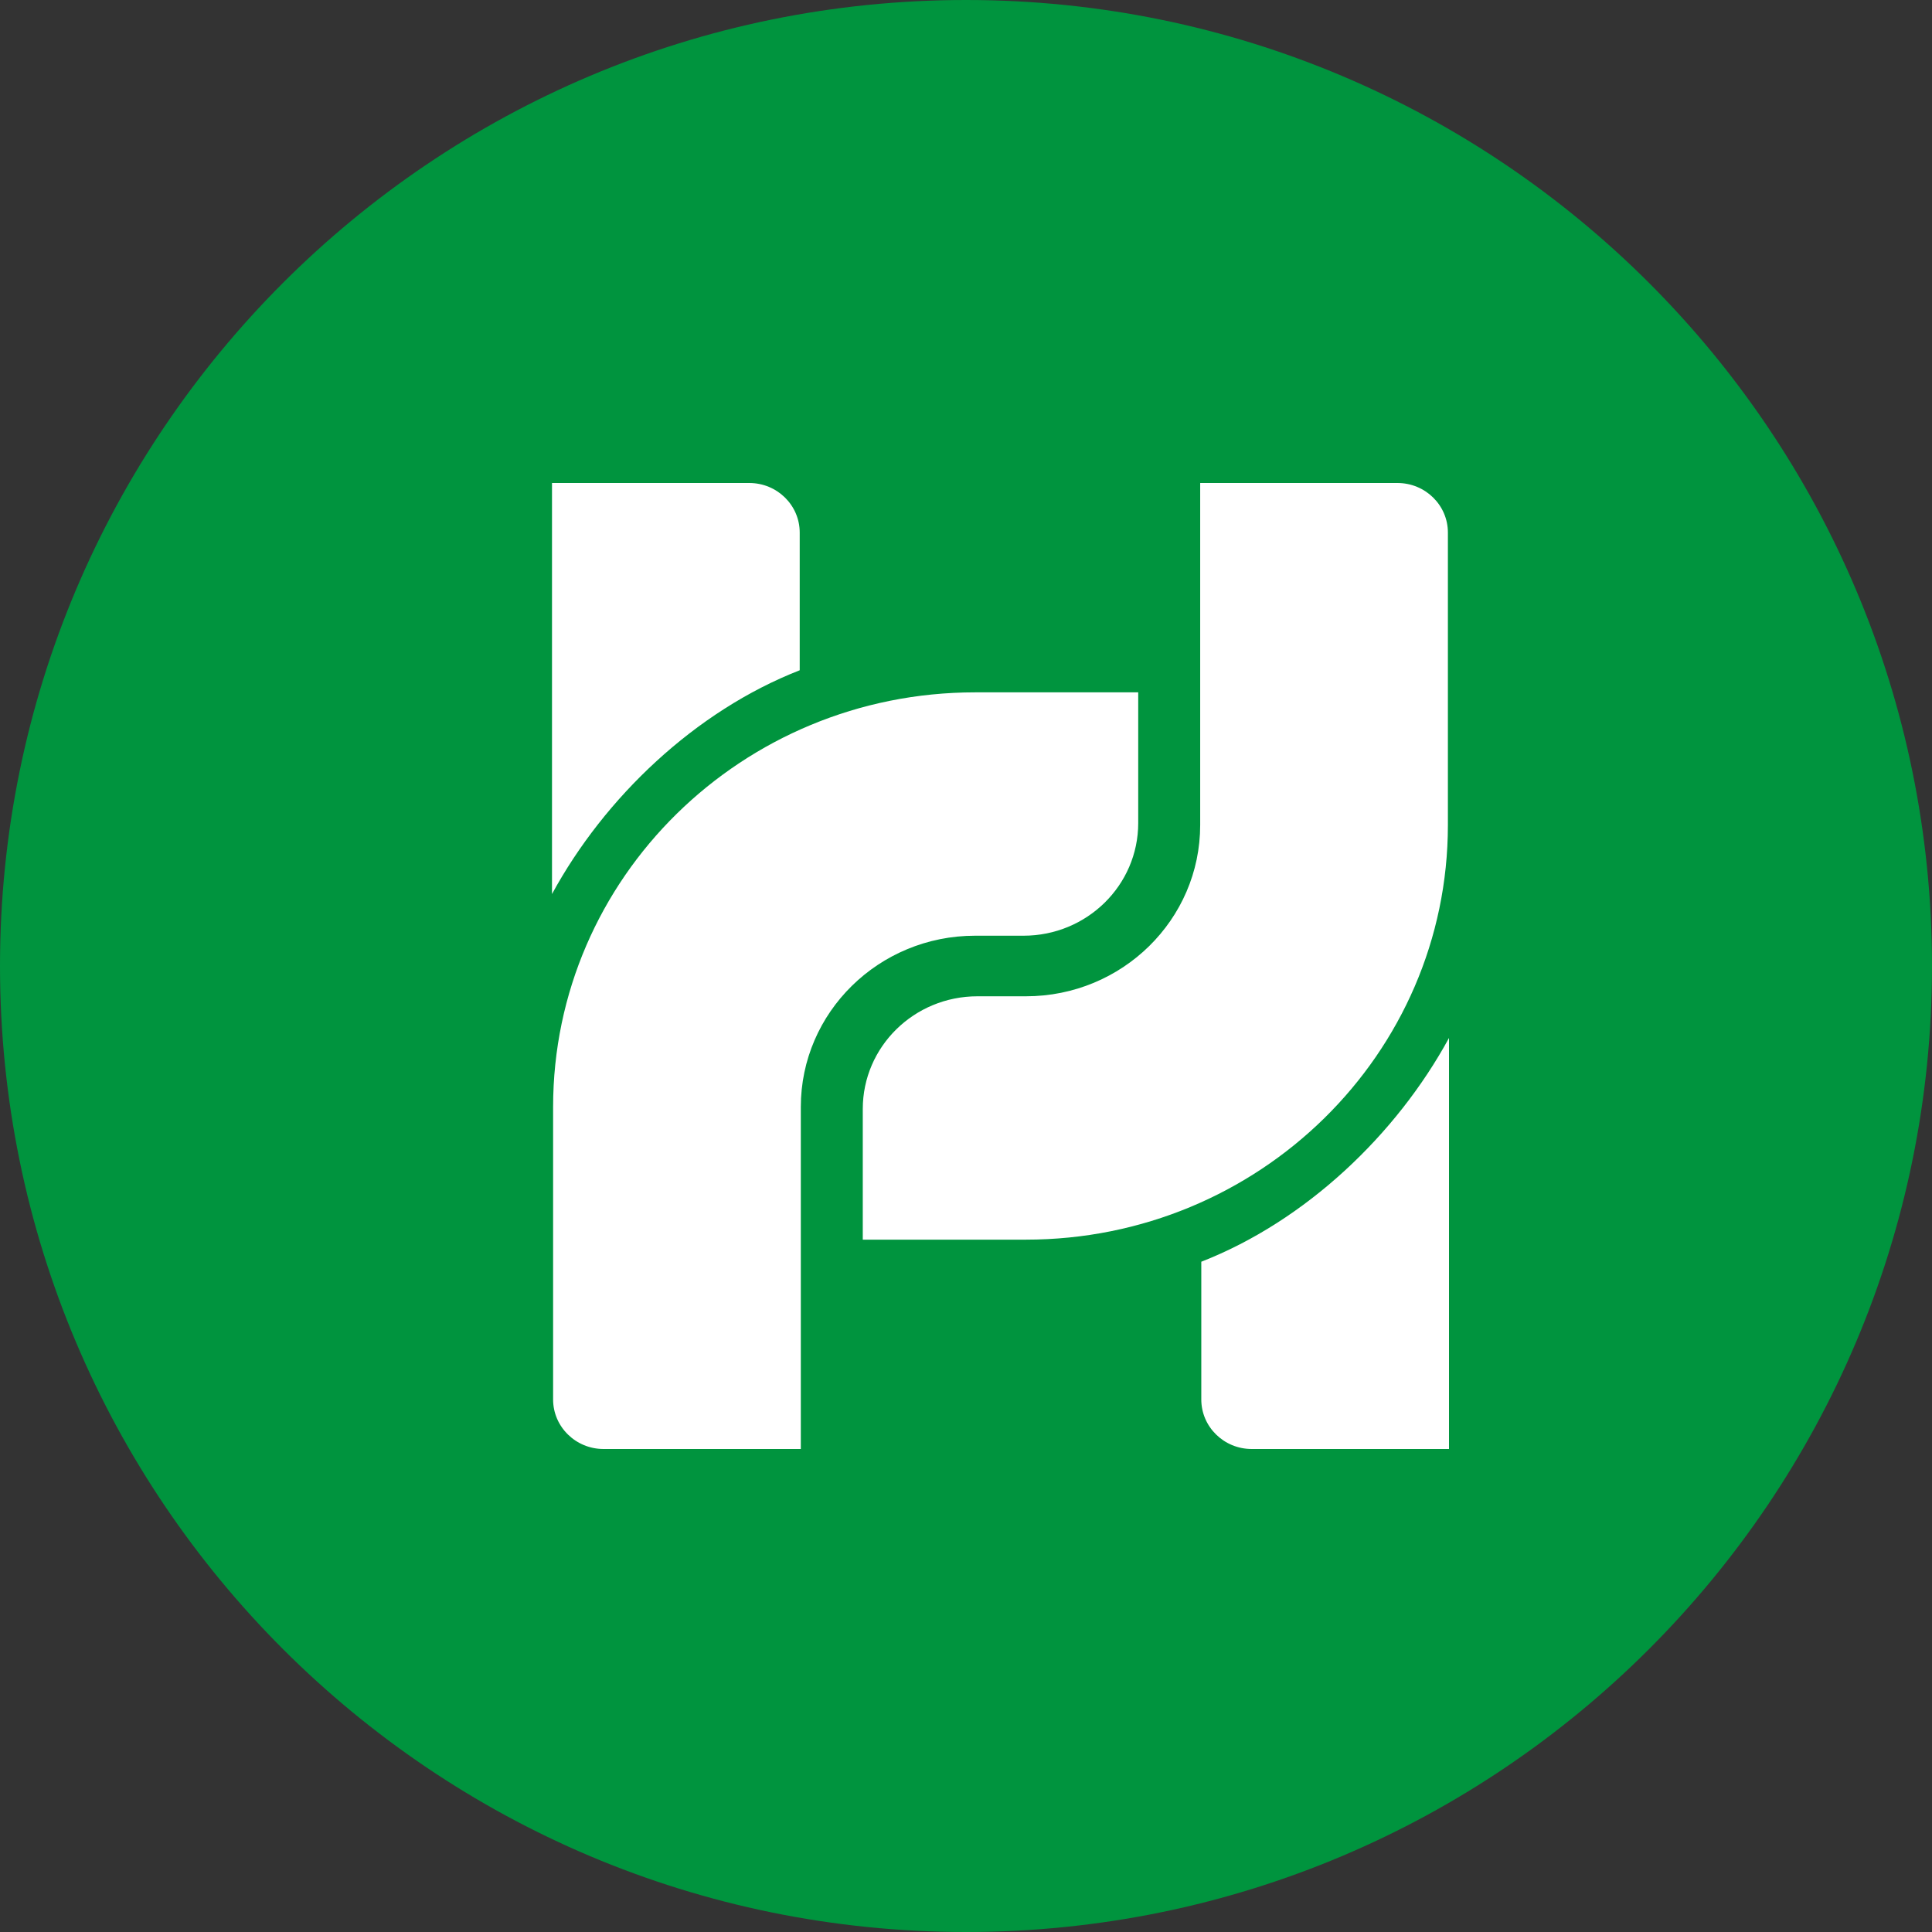 <svg width="28" height="28" viewBox="0 0 28 28" fill="none" xmlns="http://www.w3.org/2000/svg">
<rect x="0" y="0" width="28" height="28" fill="#333333" stroke="none"/>
<path d="M14 28C21.732 28 28 21.732 28 14C28 6.268 21.732 0 14 0C6.268 0 0 6.268 0 14C0 21.732 6.268 28 14 28Z" fill="#00943E"/>
<path fill-rule="evenodd" clip-rule="evenodd" d="M10.859 7C11.263 7 11.59 7.322 11.59 7.718V9.714C10.075 10.306 8.763 11.556 8 12.957V7H10.859ZM12.504 16.072C12.504 15.17 13.248 14.439 14.166 14.439H14.868C16.263 14.439 17.394 13.328 17.394 11.957V7H20.253C20.657 7 20.984 7.322 20.984 7.718V11.957C20.984 15.276 18.245 17.966 14.868 17.966H12.504V16.072ZM16.496 11.928C16.496 12.83 15.752 13.561 14.834 13.561H14.132C12.737 13.561 11.606 14.672 11.606 16.043V21H8.747C8.344 21 8.016 20.678 8.016 20.282V16.043C8.016 12.724 10.755 10.034 14.132 10.034H16.496V11.928ZM18.141 21C17.737 21 17.41 20.678 17.41 20.282V18.286C18.925 17.694 20.237 16.444 21 15.043V21H18.141Z" fill="white"/>
</svg>
